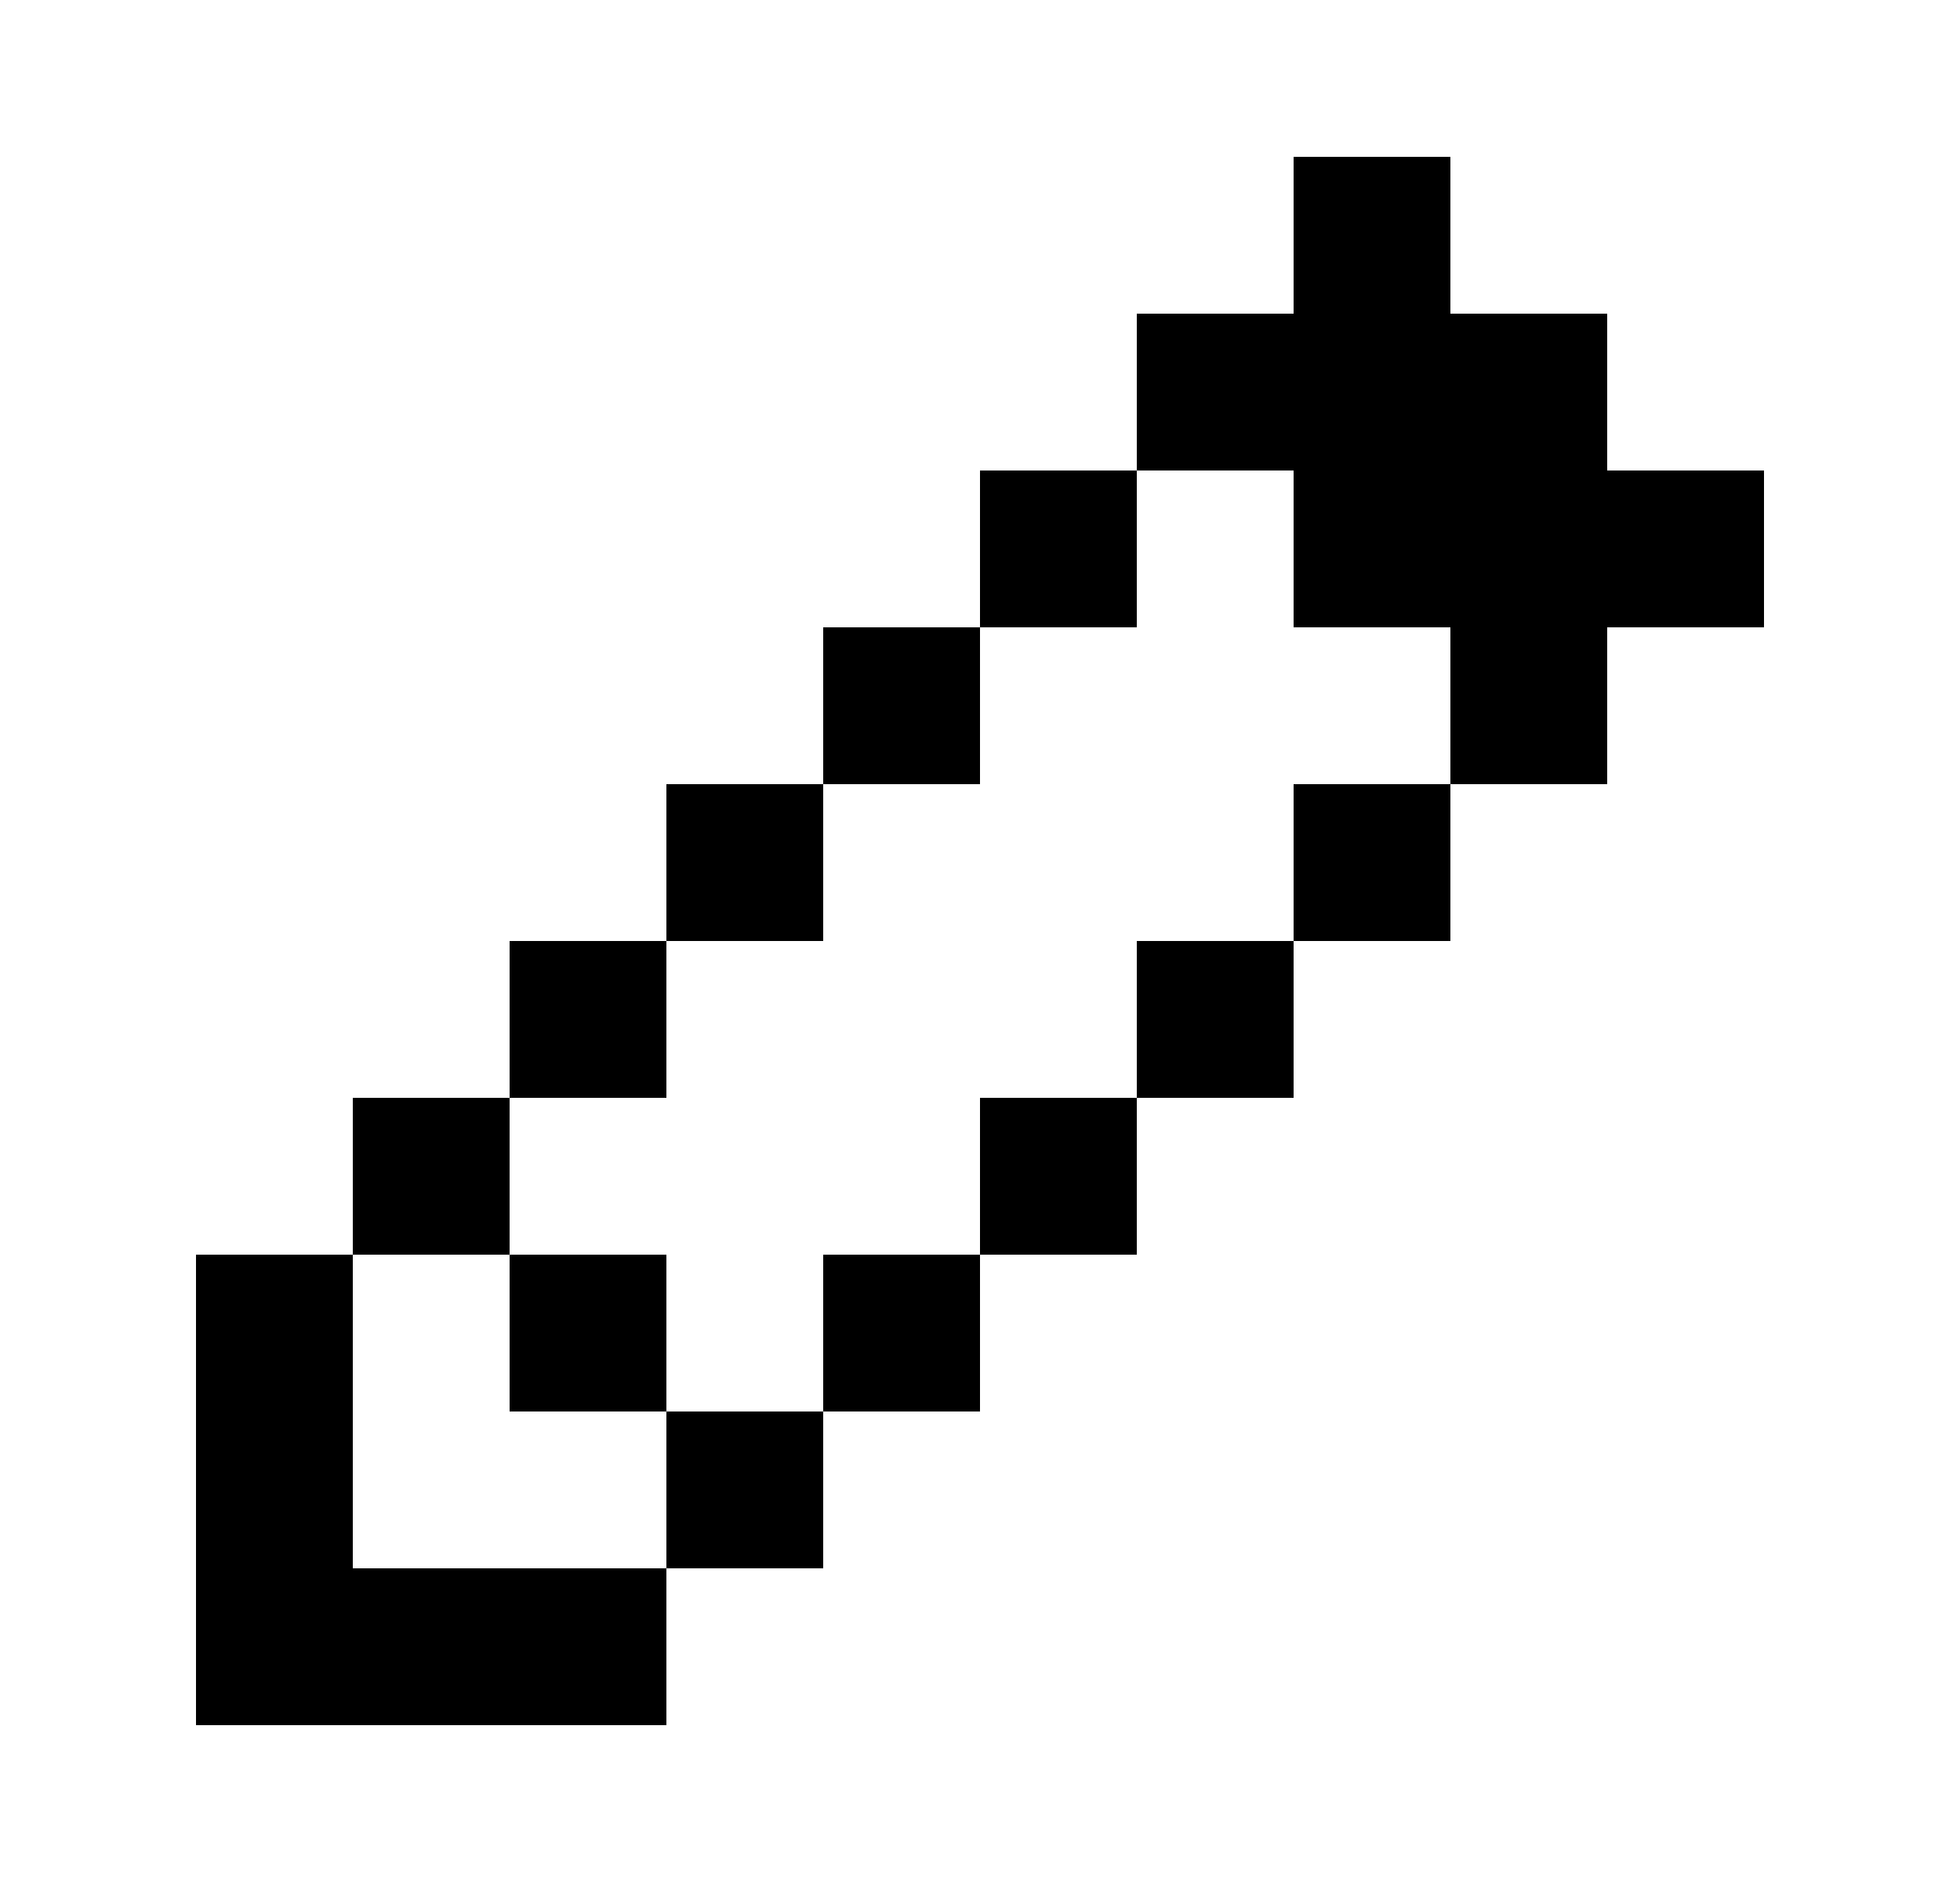 <svg width="25" height="24" viewBox="0 0 25 24" fill="none" xmlns="http://www.w3.org/2000/svg">
<path fill-rule="evenodd" clip-rule="evenodd" d="M18.5 2H16.5V4H14.5V6H12.5V8H10.5V10H8.5V12H6.5V14H4.5V16H2.5V20V22H4.5H8.5V20H10.5V18H12.5V16H14.5V14H16.5V12H18.5V10H20.5V8H22.5V6H20.5V4H18.5V2ZM18.5 10H16.5V12H14.5V14H12.5V16H10.5V18H8.5V16H6.5V14H8.5V12H10.5V10H12.5V8H14.5V6H16.5V8H18.5V10ZM6.5 16H4.5V20H8.5V18H6.5V16Z" fill="currentColor"/>
</svg>
